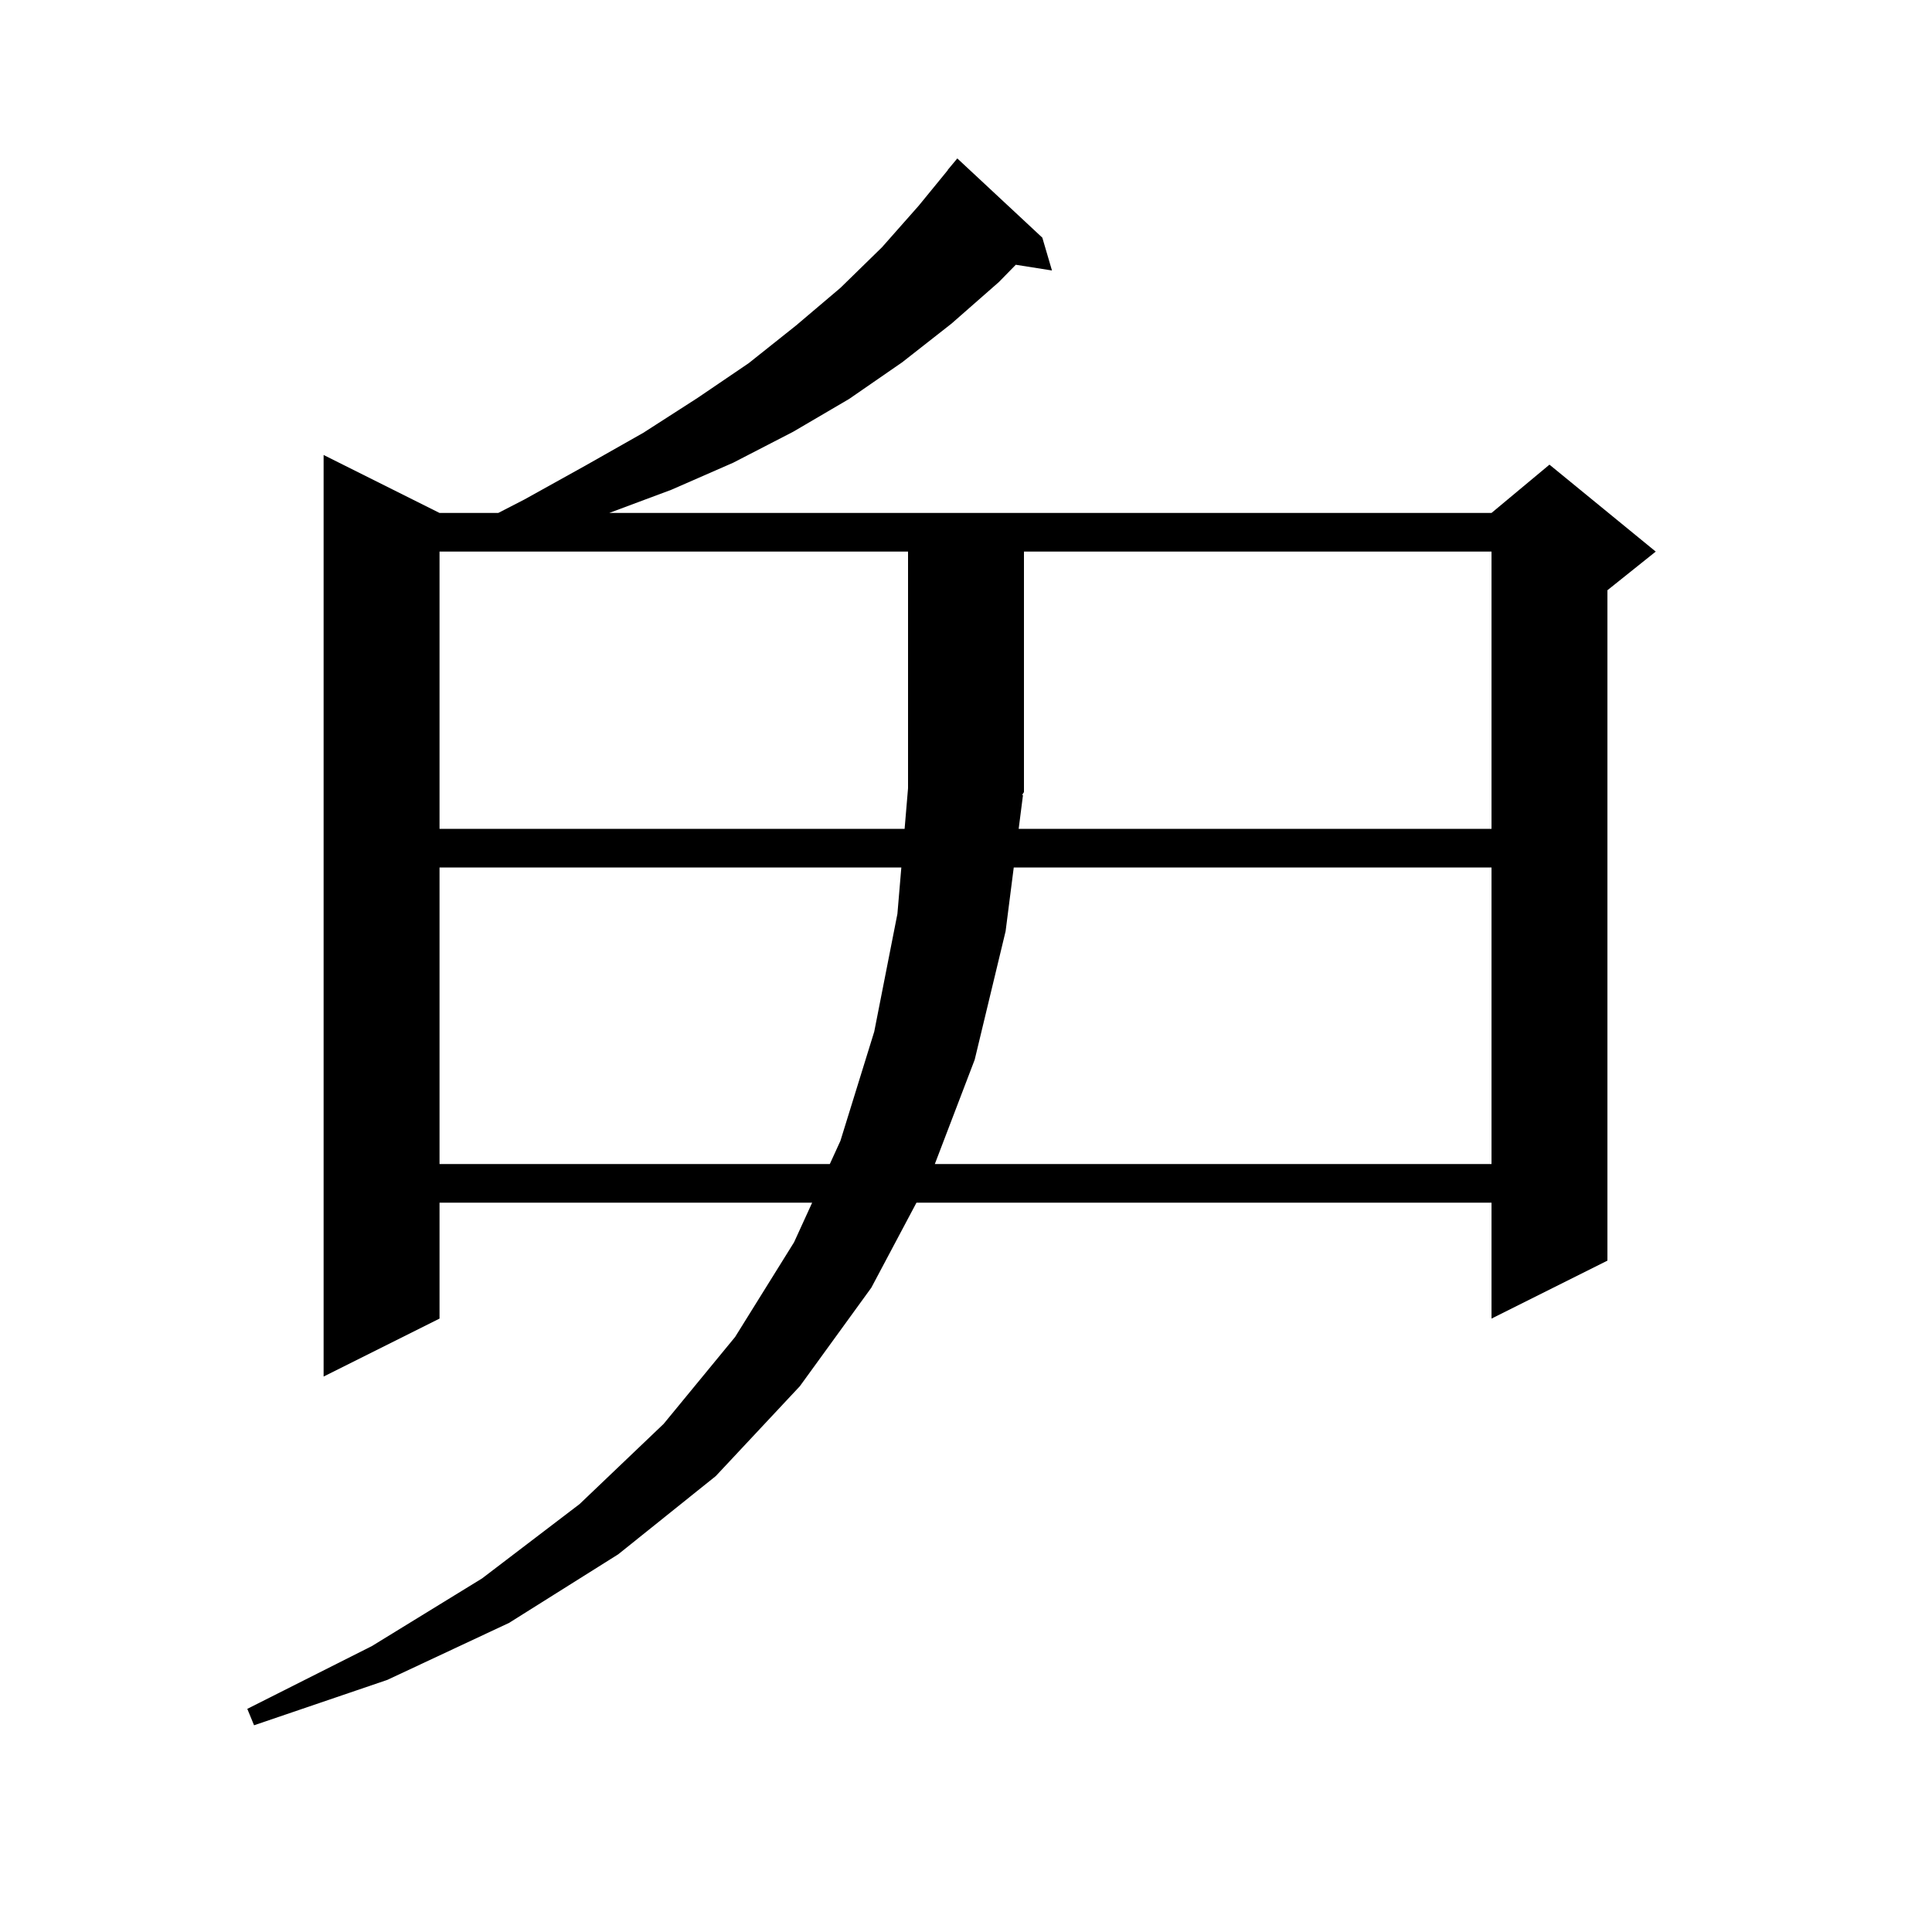 <svg xmlns="http://www.w3.org/2000/svg" xmlns:xlink="http://www.w3.org/1999/xlink" version="1.1" baseProfile="full" viewBox="0 0 200 200" width="200" height="200">
<g fill="black">
<path d="M 107.9 24.6 L 108.9 28.0 L 105.153 27.408 L 103.4 29.2 L 98.5 33.5 L 93.4 37.5 L 87.9 41.3 L 82.1 44.7 L 75.9 47.9 L 69.5 50.7 L 63.068 53.1 L 154.4 53.1 L 160.4 48.1 L 171.4 57.1 L 166.4 61.1 L 166.4 130.5 L 154.4 136.5 L 154.4 124.5 L 94.873 124.5 L 90.2 133.3 L 82.8 143.5 L 74.1 152.8 L 64.0 160.9 L 52.7 168.0 L 40.1 173.9 L 26.3 178.6 L 25.6 176.9 L 38.5 170.4 L 49.9 163.4 L 60.0 155.7 L 68.7 147.4 L 76.1 138.4 L 82.2 128.6 L 84.074 124.5 L 45.5 124.5 L 45.5 136.5 L 33.5 142.5 L 33.5 47.1 L 45.5 53.1 L 51.582 53.1 L 54.3 51.7 L 60.6 48.2 L 66.6 44.8 L 72.2 41.2 L 77.5 37.6 L 82.4 33.7 L 87.0 29.8 L 91.3 25.6 L 95.1 21.3 L 98.117 17.612 L 98.1 17.6 L 99.1 16.4 Z M 45.5 89.8 L 45.5 120.5 L 85.903 120.5 L 87.0 118.1 L 90.5 106.8 L 92.9 94.6 L 93.306 89.8 Z M 104.943 89.8 L 104.1 96.4 L 100.9 109.7 L 96.773 120.5 L 154.4 120.5 L 154.4 89.8 Z M 45.5 57.1 L 45.5 85.8 L 93.645 85.8 L 94.0 81.6 L 94.0 57.1 Z M 105.9 82.3 L 105.453 85.8 L 154.4 85.8 L 154.4 57.1 L 106.0 57.1 L 106.0 82.0 L 105.804 82.294 Z " />
</g>
</svg>
